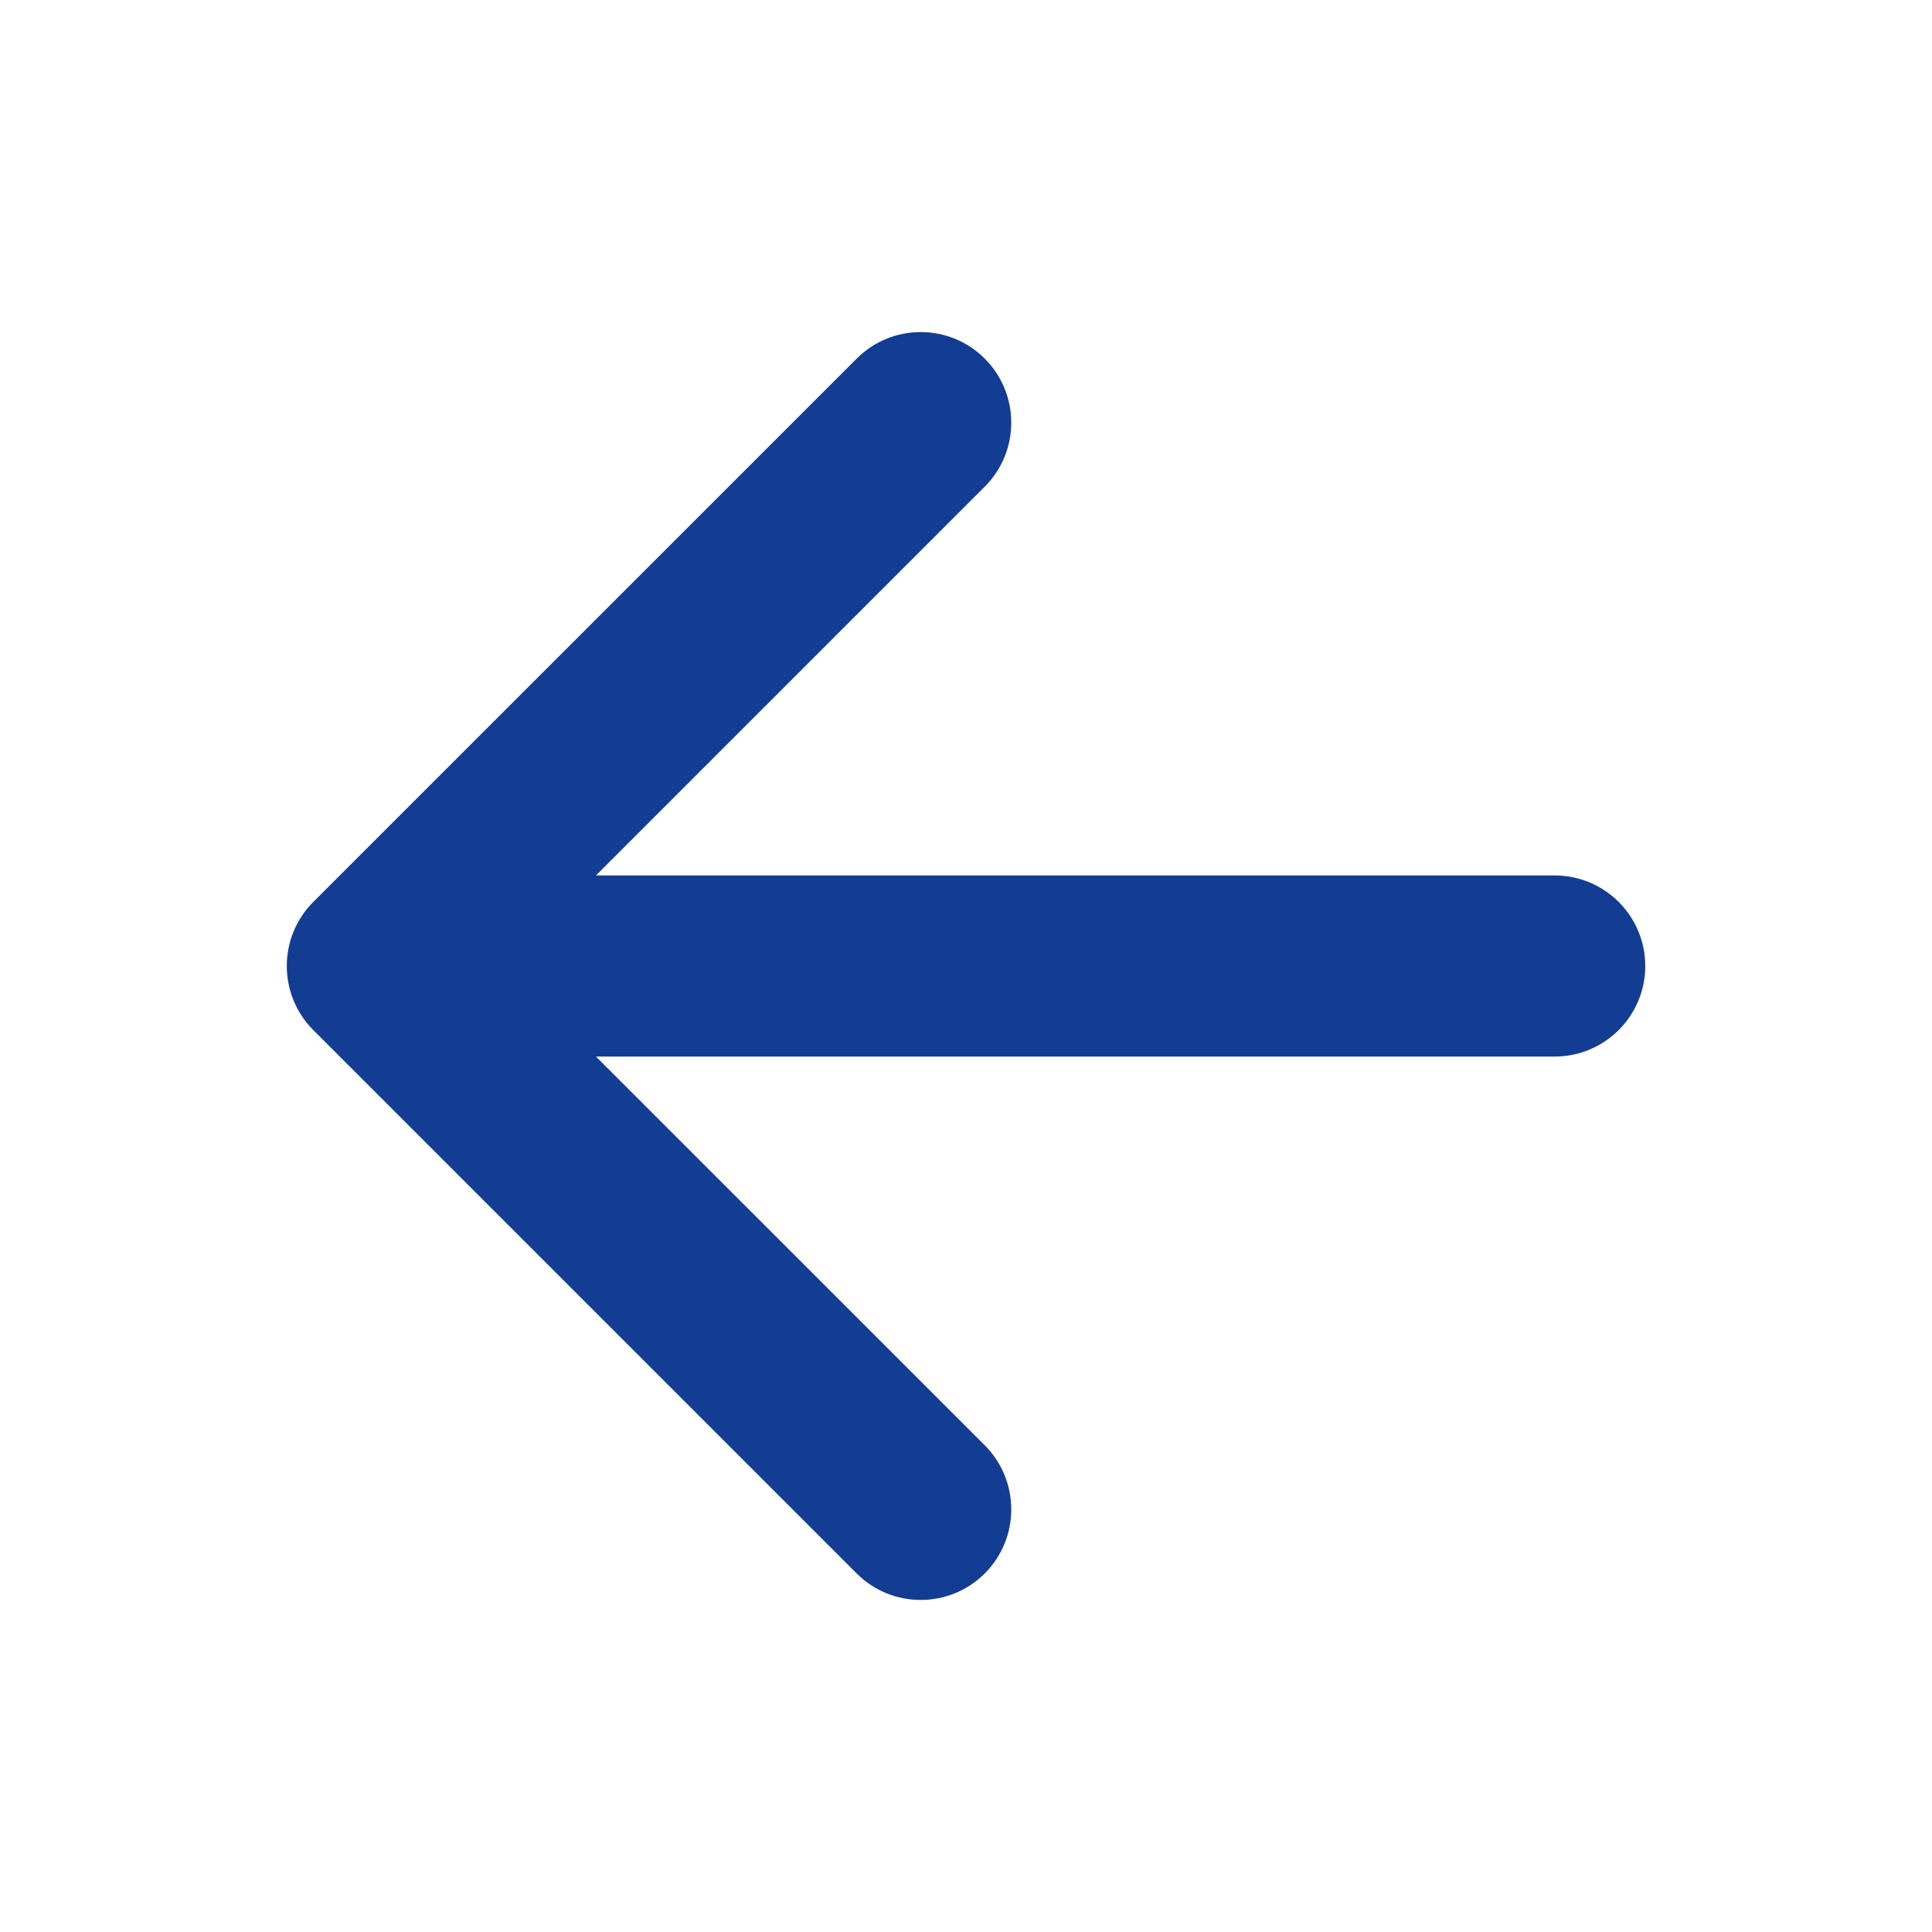 <svg width="24" height="24" viewBox="0 0 24 24" fill="none" xmlns="http://www.w3.org/2000/svg">
<g id="react-icons/io5/IoArrowForward">
<path id="Vector (Stroke)" fill-rule="evenodd" clip-rule="evenodd" d="M12.233 4.455C11.794 4.015 11.081 4.015 10.642 4.455L3.892 11.204C3.453 11.644 3.453 12.356 3.892 12.796L10.642 19.546C11.081 19.985 11.794 19.985 12.233 19.546C12.672 19.106 12.672 18.394 12.233 17.954L7.403 13.125H19.312C19.934 13.125 20.438 12.621 20.438 12C20.438 11.379 19.934 10.875 19.312 10.875H7.403L12.233 6.045C12.672 5.606 12.672 4.894 12.233 4.455Z" fill="#133C93"/>
</g>
</svg>
